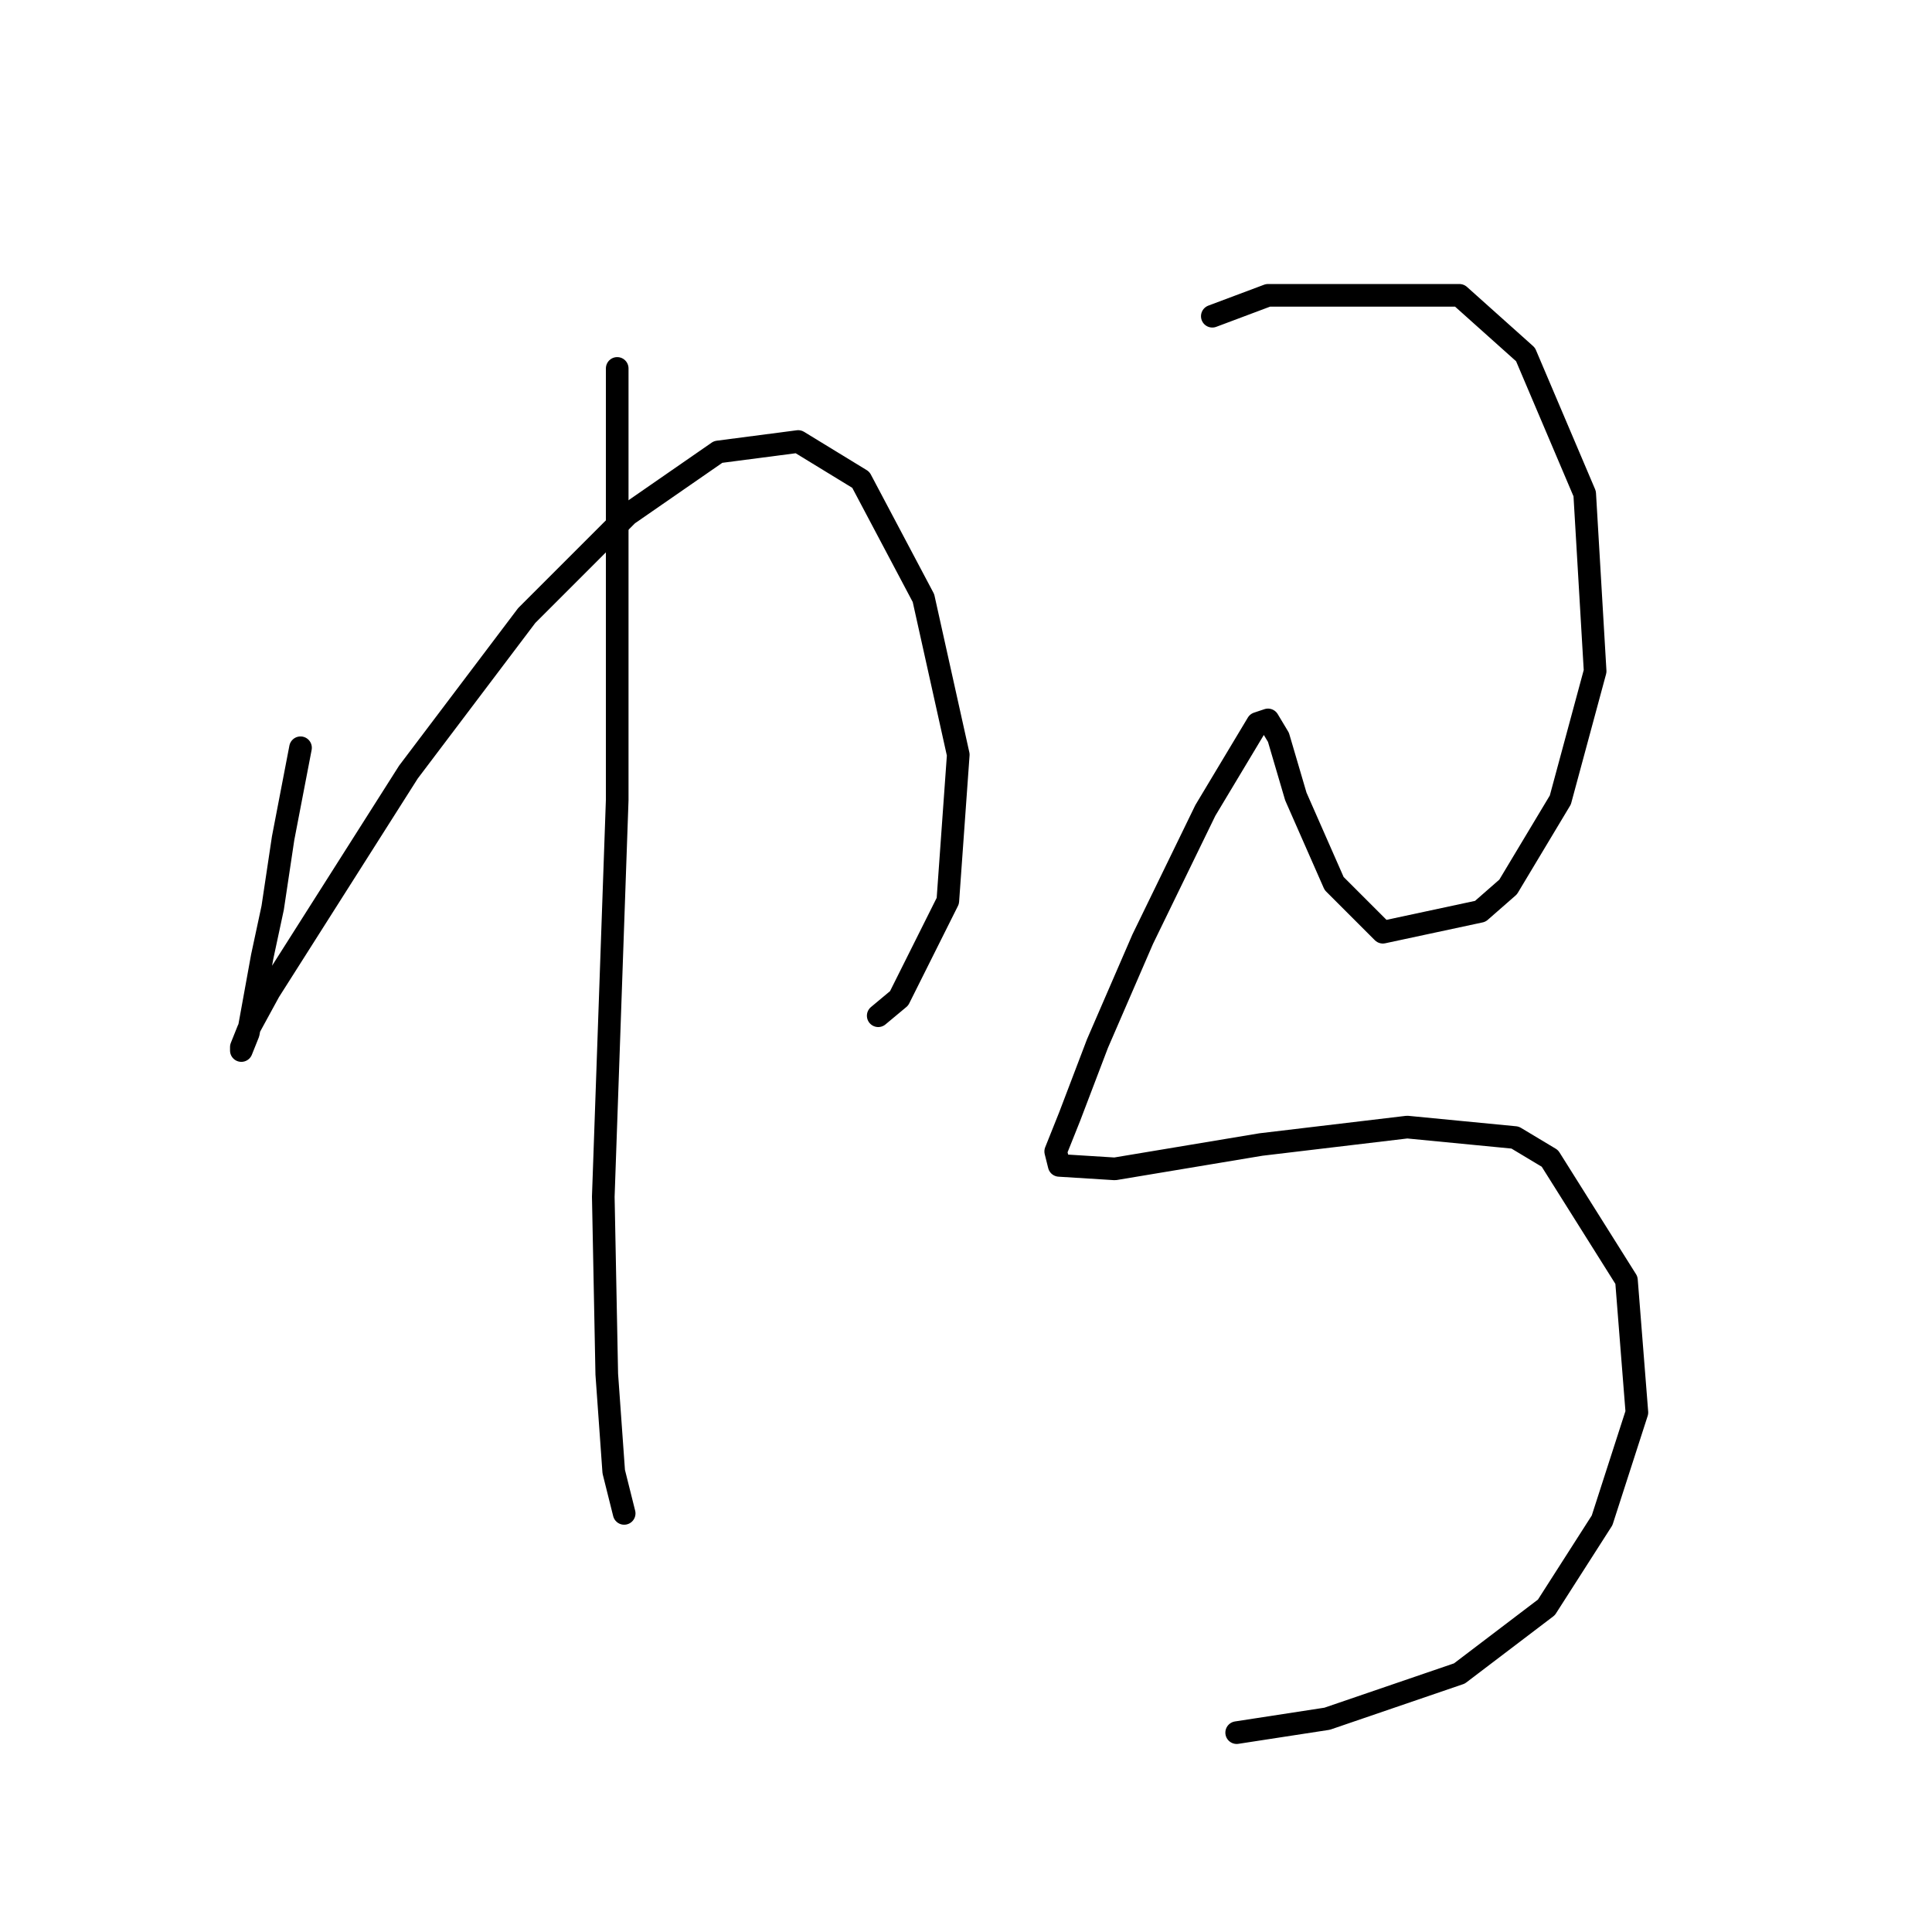 <?xml version="1.0" standalone="no"?>
    <svg width="256" height="256" xmlns="http://www.w3.org/2000/svg" version="1.1">
    <polyline stroke="black" stroke-width="3" stroke-linecap="round" fill="transparent" stroke-linejoin="round" points="39.82 99.082 37.514 111.072 36.131 120.295 34.747 126.75 32.903 136.896 31.98 139.201 31.98 138.74 32.903 136.434 35.67 131.362 54.115 102.31 69.794 81.559 83.167 68.186 95.156 59.885 105.763 58.502 114.063 63.575 122.363 79.253 126.975 100.004 125.591 119.372 119.135 132.284 116.369 134.59 116.369 134.59 " />
        <polyline stroke="black" stroke-width="3" stroke-linecap="round" fill="transparent" stroke-linejoin="round" points="81.783 48.818 81.783 84.326 81.783 105.999 79.939 158.569 80.4 182.087 81.322 194.999 82.706 200.533 82.706 200.533 " />
        <polyline stroke="black" stroke-width="3" stroke-linecap="round" fill="transparent" stroke-linejoin="round" points="160.638 41.901 168.016 39.134 193.379 39.134 202.14 46.974 209.98 65.419 211.363 88.937 206.752 105.999 199.835 117.528 196.146 120.756 183.234 123.523 176.778 117.067 171.705 105.538 169.4 97.699 168.016 95.393 166.633 95.854 159.716 107.383 151.415 124.445 145.42 138.279 141.731 147.963 139.887 152.574 140.348 154.419 147.726 154.88 167.094 151.652 186.462 149.346 200.757 150.73 205.368 153.496 215.513 169.636 216.897 187.16 212.285 201.455 204.907 212.983 193.379 221.745 175.855 227.74 163.866 229.584 163.866 229.584 " />
        </svg>